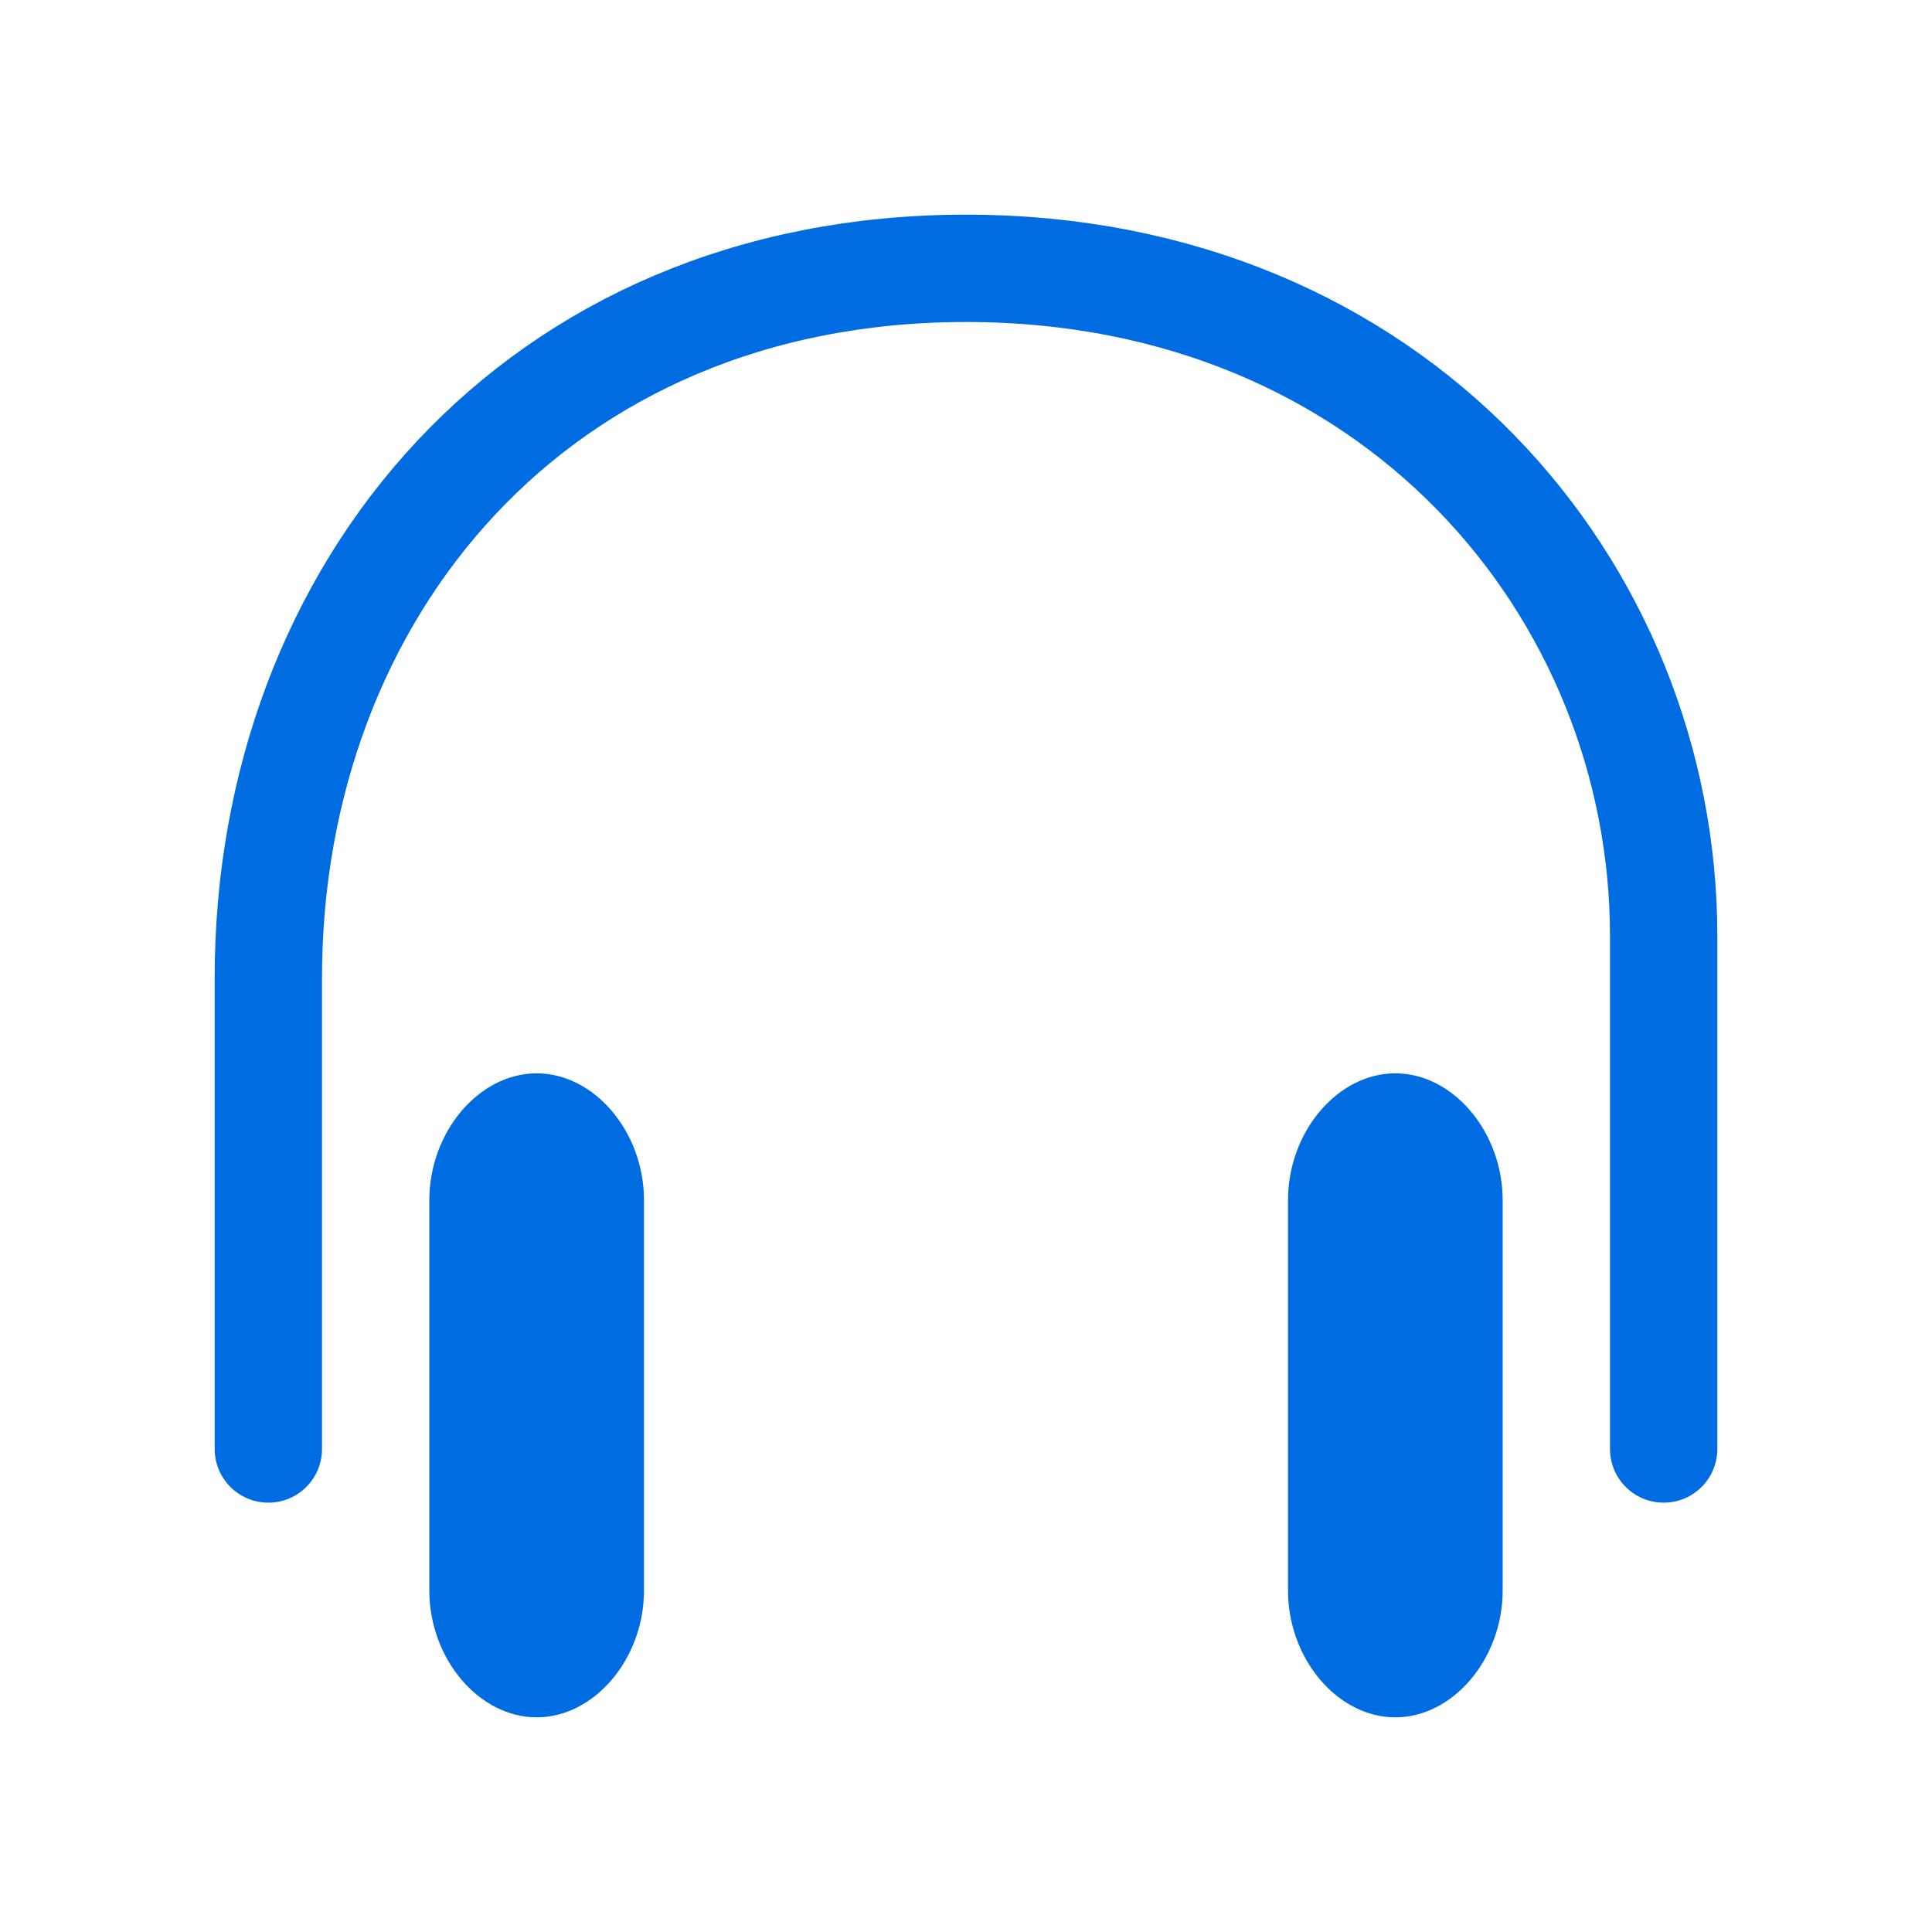 <svg width="18" height="18" viewBox="0 0 18 18" fill="none" xmlns="http://www.w3.org/2000/svg">
<path d="M2.5 13.5C2.5 13.5 2.5 12.722 2.5 9.111C2.5 5.5 5 2.5 9 2.5C13 2.5 15.5 5.5 15.5 8.722C15.5 11.944 15.5 11.244 15.5 13.5" stroke="#006CE1" stroke-miterlimit="10" stroke-linecap="round"/>
<path d="M5 16C4.462 16 4 15.454 4 14.818V11.182C4 10.546 4.462 10 5 10C5.538 10 6 10.546 6 11.182V14.818C6 15.454 5.538 16 5 16Z" fill="#006CE1"/>
<path d="M13 16C12.461 16 12 15.454 12 14.818V11.182C12 10.546 12.461 10 13 10C13.538 10 14 10.546 14 11.182V14.818C14 15.454 13.538 16 13 16Z" fill="#006CE1"/>
</svg>
